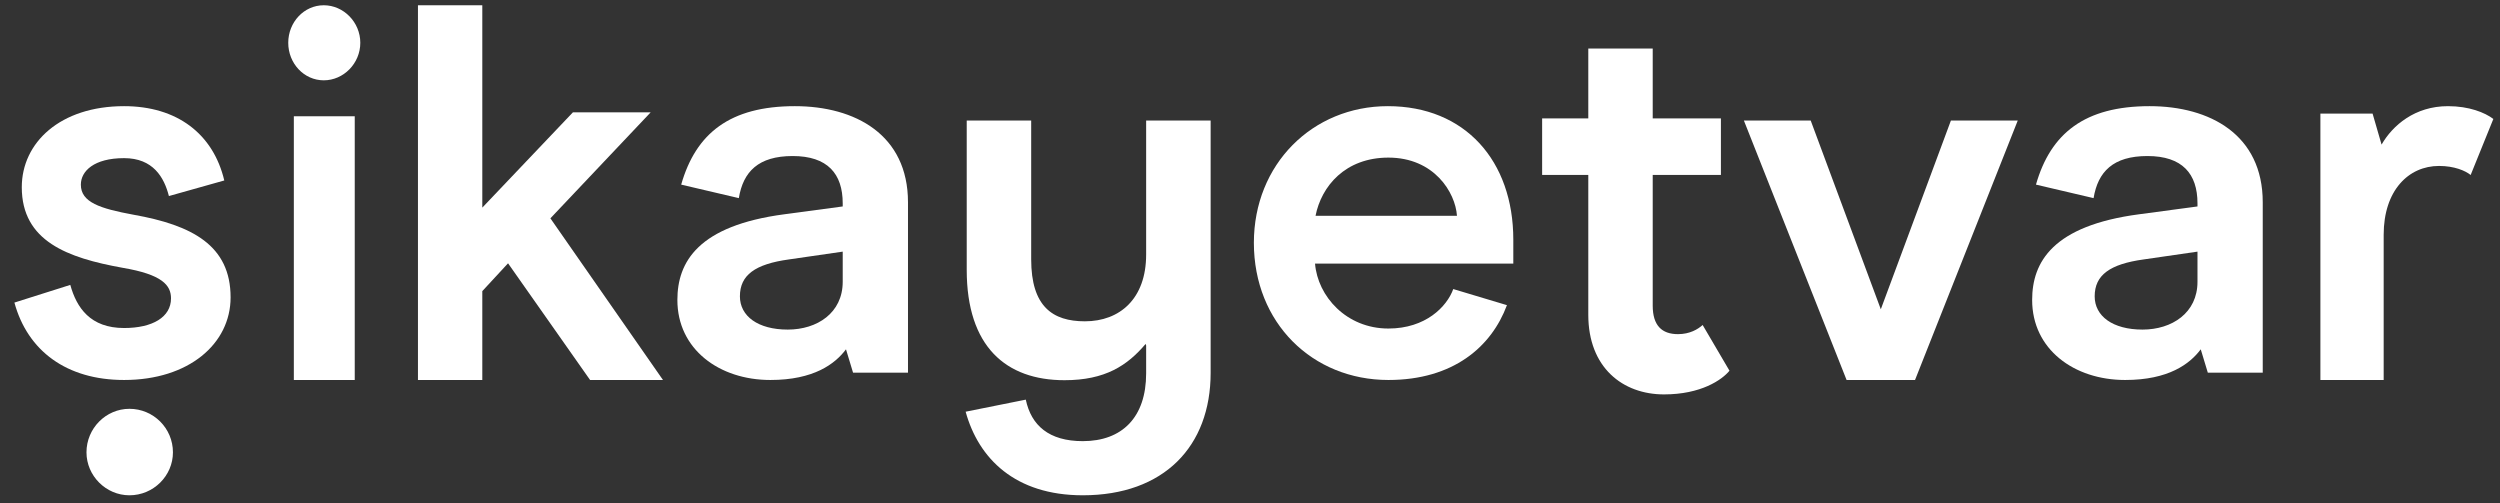 <svg width="164" height="33" viewBox="0 0 164 33" fill="none" xmlns="http://www.w3.org/2000/svg">
<rect x="0" y="0" width="164" height="33" fill="#333333" stroke="none"/>
<path fill-rule="evenodd" clip-rule="evenodd" d="M0.945 19.849L4.611 18.689C5.027 20.191 5.926 21.518 8.14 21.518C10.009 21.518 11.218 20.803 11.218 19.575C11.218 18.724 10.666 18.009 8.036 17.566C4.439 16.918 1.429 15.827 1.429 12.282C1.429 9.35 3.954 6.964 8.14 6.964C11.6 6.964 13.986 8.771 14.713 11.839L11.08 12.861C10.768 11.634 10.043 10.374 8.14 10.374C6.168 10.374 5.304 11.225 5.304 12.113C5.304 13.269 6.549 13.679 8.764 14.087C12.603 14.77 15.127 16.099 15.127 19.508C15.127 22.542 12.395 24.927 8.14 24.927C4.369 24.927 1.811 23.019 0.945 19.849Z" fill="white"/>
<path fill-rule="evenodd" clip-rule="evenodd" d="M19.276 24.927H23.271V7.626H19.276V24.927ZM18.909 2.807C18.909 1.455 19.942 0.345 21.24 0.345C22.537 0.345 23.636 1.455 23.636 2.807C23.636 4.16 22.537 5.269 21.24 5.269C19.942 5.269 18.909 4.16 18.909 2.807Z" fill="white"/>
<path fill-rule="evenodd" clip-rule="evenodd" d="M33.328 17.272L31.639 19.098V24.927H27.418V0.345H31.639V13.62L37.583 7.369H42.684L36.106 14.322L43.491 24.927H38.709L33.328 17.272Z" fill="white"/>
<path fill-rule="evenodd" clip-rule="evenodd" d="M55.282 18.484V16.507L51.75 17.019C49.538 17.326 48.538 18.041 48.538 19.439C48.538 20.735 49.717 21.621 51.678 21.621C53.605 21.621 55.282 20.53 55.282 18.484ZM44.436 19.677C44.436 17.188 45.791 14.803 51.464 14.055L55.282 13.543V13.338C55.282 11.395 54.283 10.236 51.999 10.236C49.752 10.236 48.753 11.259 48.467 12.997L44.686 12.111C45.65 8.736 47.897 6.964 52.142 6.964C56.103 6.964 59.564 8.84 59.564 13.269V24.449H55.961L55.497 22.915C54.783 23.87 53.391 24.927 50.536 24.927C47.184 24.927 44.436 22.915 44.436 19.677Z" fill="white"/>
<path fill-rule="evenodd" clip-rule="evenodd" d="M79.418 7.909V24.458C79.418 29.284 76.352 32.491 71.029 32.491C66.589 32.491 64.191 30.077 63.346 27.008L67.292 26.216C67.646 27.904 68.809 28.939 71.029 28.939C73.601 28.939 75.187 27.388 75.187 24.492V22.665L75.154 22.561C73.955 23.976 72.509 24.941 69.831 24.941C65.989 24.941 63.417 22.735 63.417 17.701V7.909H67.646V17.012C67.646 20.113 69.055 21.078 71.169 21.078C73.46 21.078 75.187 19.596 75.187 16.7V7.909H79.418Z" fill="white"/>
<path fill-rule="evenodd" clip-rule="evenodd" d="M91.079 10.339C88.252 10.339 86.683 12.214 86.3 14.155H95.577C95.473 12.621 94.077 10.339 91.079 10.339ZM86.266 17.292C86.441 19.439 88.323 21.552 91.079 21.552C93.52 21.552 94.915 20.12 95.334 18.962L98.855 20.018C97.842 22.745 95.334 24.927 91.079 24.927C86.092 24.927 82.254 21.178 82.254 15.928C82.254 10.782 86.092 6.964 91.044 6.964C96.1 6.964 99.273 10.543 99.273 15.723V17.292H86.266Z" fill="white"/>
<path fill-rule="evenodd" clip-rule="evenodd" d="M104.192 20.65V11.475H101.164V7.769H104.192V3.182H108.418V7.769H112.892V11.475H108.418V20.05C108.418 21.355 109.018 21.92 110.074 21.92C110.849 21.92 111.377 21.604 111.694 21.32L113.454 24.319C112.962 24.919 111.588 25.873 109.159 25.873C106.446 25.873 104.192 24.109 104.192 20.65Z" fill="white"/>
<path fill-rule="evenodd" clip-rule="evenodd" d="M132.364 7.909L125.626 24.927H121.136L114.4 7.909H118.783L123.381 20.289L127.979 7.909H132.364Z" fill="white"/>
<path fill-rule="evenodd" clip-rule="evenodd" d="M144.155 18.484V16.507L140.622 17.019C138.411 17.326 137.411 18.041 137.411 19.439C137.411 20.735 138.59 21.621 140.55 21.621C142.478 21.621 144.155 20.53 144.155 18.484ZM133.309 19.677C133.309 17.188 134.664 14.803 140.336 14.055L144.155 13.543V13.338C144.155 11.395 143.156 10.236 140.872 10.236C138.625 10.236 137.625 11.259 137.339 12.997L133.559 12.111C134.523 8.736 136.77 6.964 141.014 6.964C144.976 6.964 148.436 8.84 148.436 13.269V24.449H144.833L144.369 22.915C143.656 23.87 142.263 24.927 139.409 24.927C136.057 24.927 133.309 22.915 133.309 19.677Z" fill="white"/>
<path fill-rule="evenodd" clip-rule="evenodd" d="M152.218 7.453H155.642L156.231 9.485C156.957 8.224 158.41 6.964 160.588 6.964C161.973 6.964 163.01 7.383 163.564 7.803L162.075 11.48C161.731 11.2 161.004 10.886 160.002 10.886C157.996 10.886 156.369 12.495 156.369 15.402V24.927H152.218V7.453Z" fill="white"/>
<path fill-rule="evenodd" clip-rule="evenodd" d="M5.673 29.673C5.673 28.095 6.951 26.818 8.491 26.818C10.068 26.818 11.345 28.095 11.345 29.673C11.345 31.212 10.068 32.491 8.491 32.491C6.951 32.491 5.673 31.212 5.673 29.673Z" fill="white"/>
</svg>
